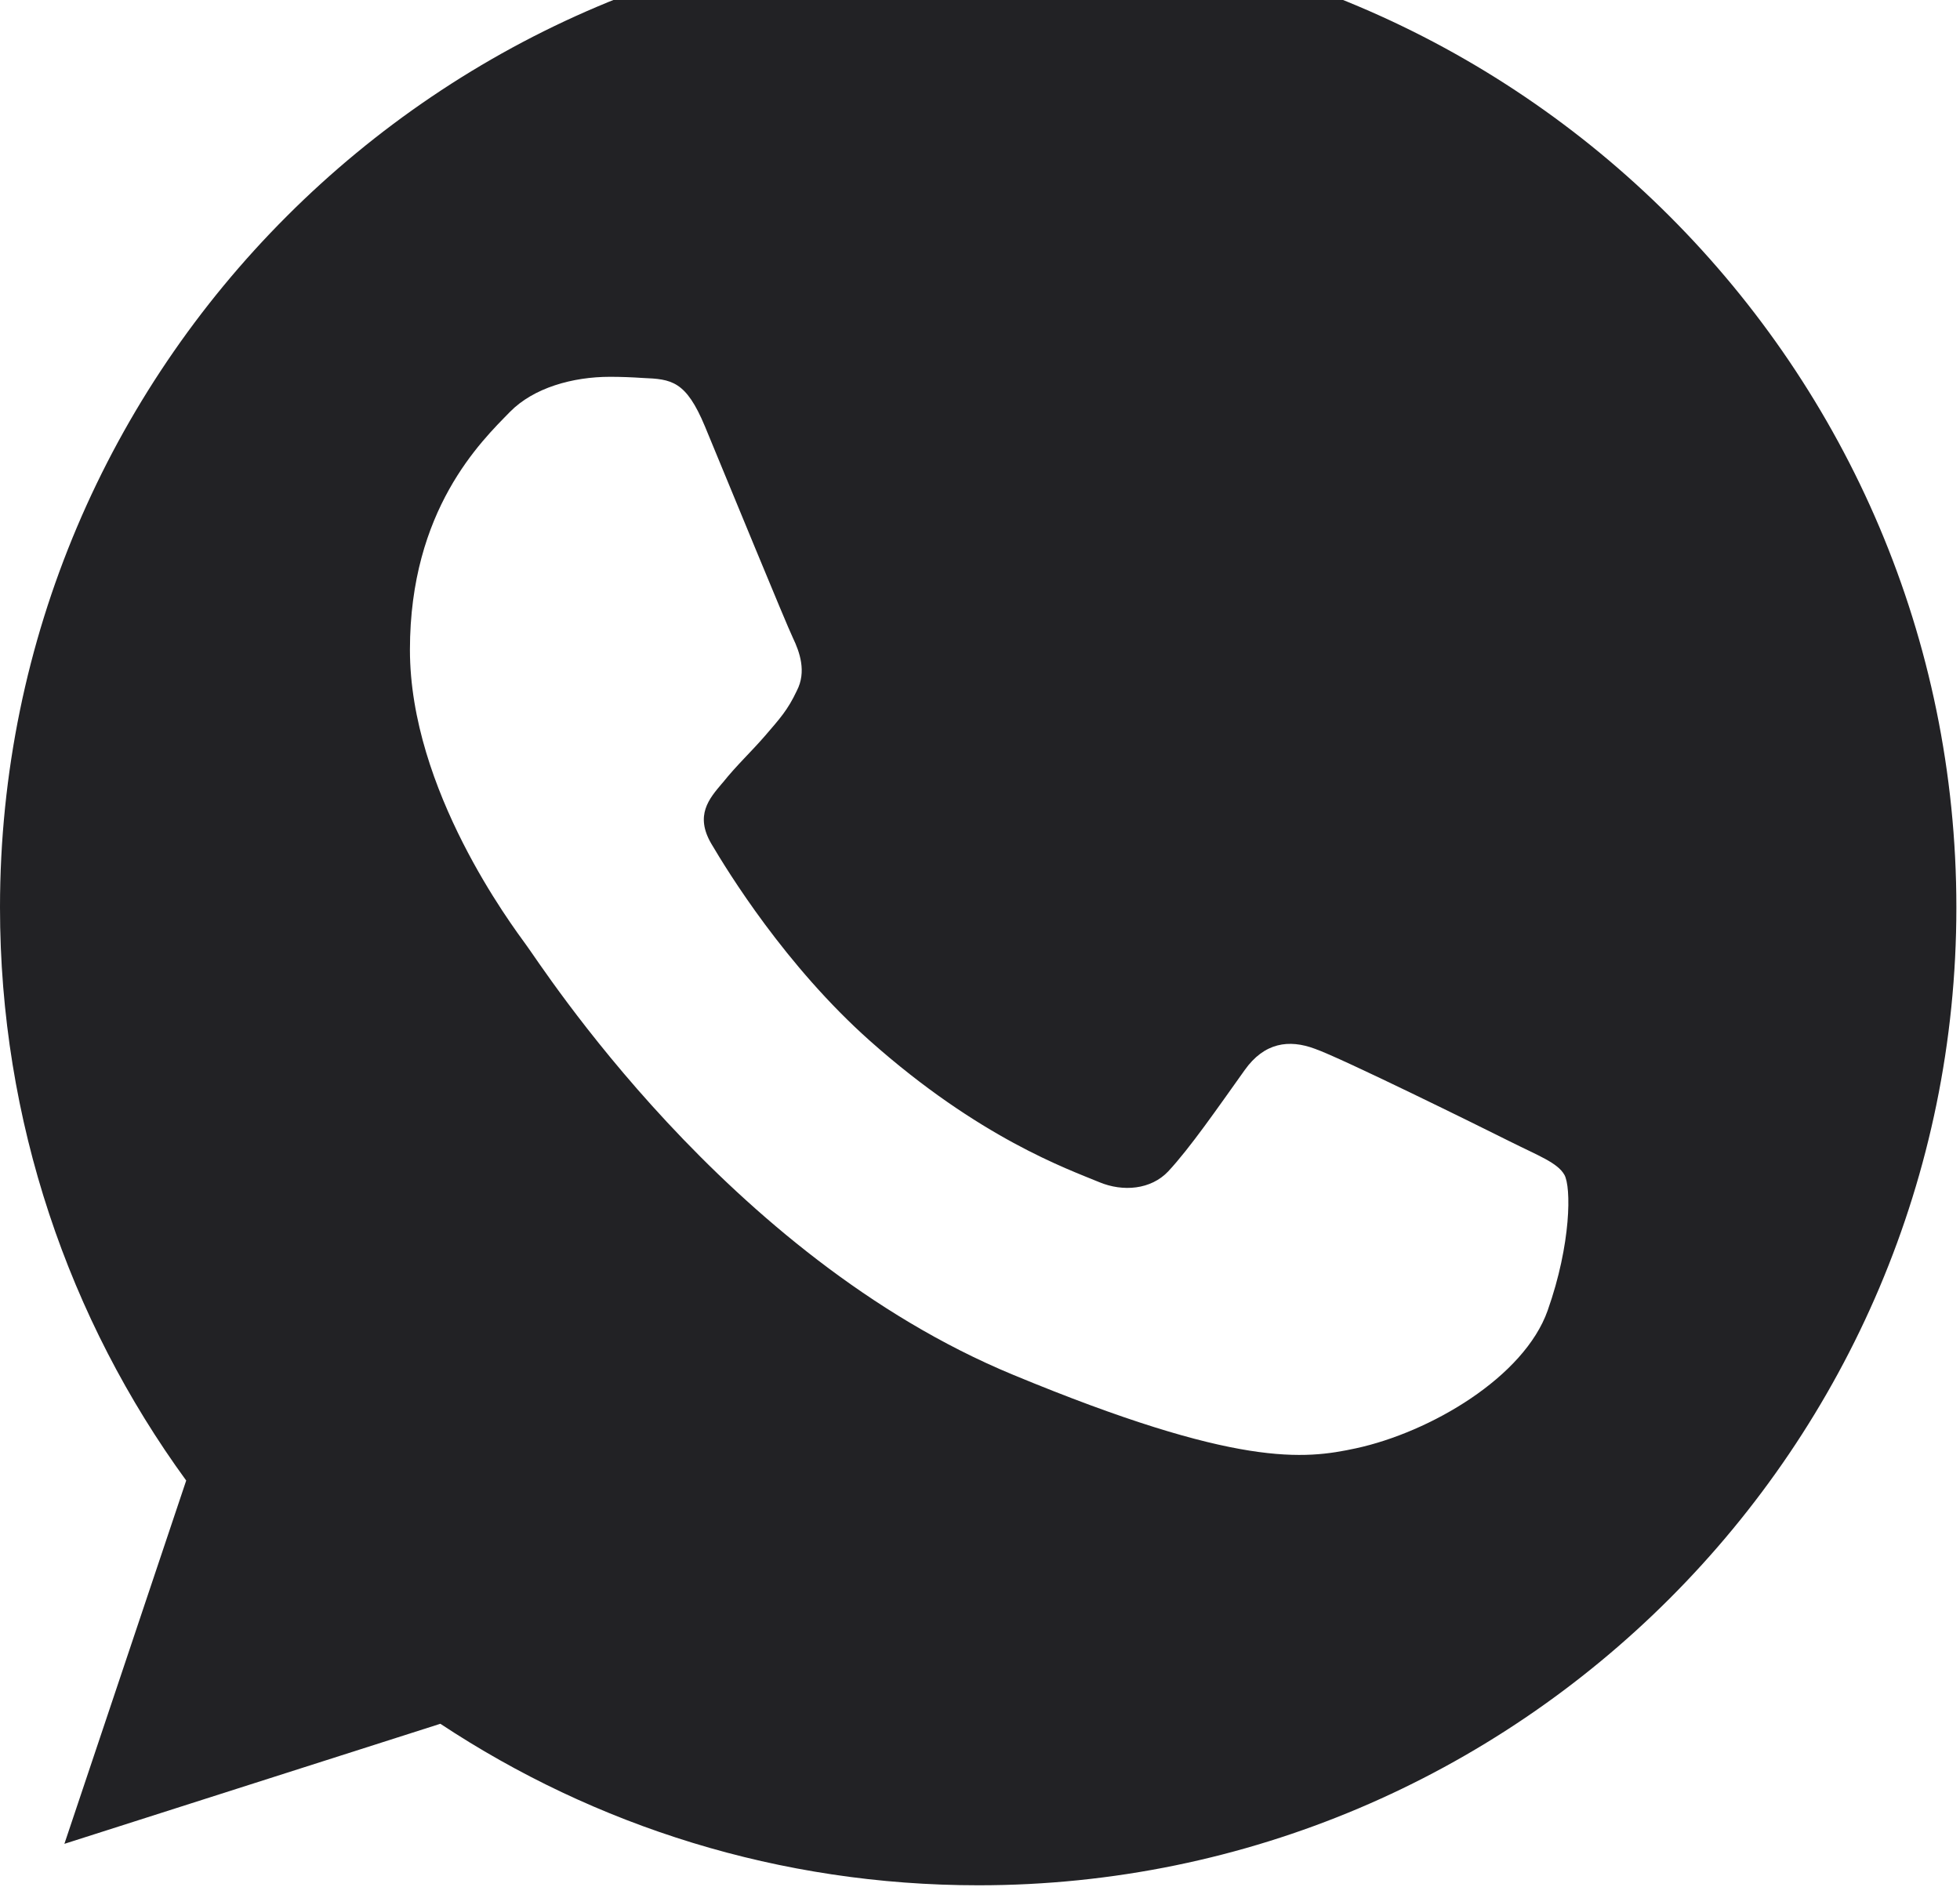 <svg width="27" height="26" viewBox="0 0 27 26" fill="none" xmlns="http://www.w3.org/2000/svg" xmlns:xlink="http://www.w3.org/1999/xlink">
	<path id="Whatsapp" d="M13.472 -0.971C6.043 -0.971 0 5.072 0 12.501C0 15.446 0.95 18.179 2.565 20.396L0.887 25.401L6.066 23.747C8.196 25.156 10.739 25.972 13.479 25.972C20.907 25.972 26.95 19.929 26.95 12.501C26.95 5.072 20.907 -0.971 13.479 -0.971L13.472 -0.971L13.472 -0.971ZM8.855 5.207C9.251 5.223 9.449 5.246 9.71 5.872C10.035 6.656 10.827 8.588 10.922 8.786C11.017 8.984 11.112 9.254 10.977 9.515C10.851 9.784 10.739 9.903 10.542 10.133C10.344 10.362 10.153 10.536 9.956 10.782C9.952 10.786 9.949 10.79 9.946 10.793C9.767 11.004 9.571 11.232 9.798 11.622C10.027 12.01 10.818 13.301 11.983 14.338C13.488 15.676 14.707 16.105 15.144 16.286C15.468 16.421 15.855 16.39 16.094 16.136C16.395 15.812 16.767 15.273 17.146 14.742C17.416 14.361 17.757 14.315 18.113 14.448C18.477 14.575 20.401 15.525 20.798 15.724C21.193 15.922 21.455 16.017 21.55 16.184C21.645 16.35 21.645 17.134 21.32 18.053C20.996 18.971 19.705 19.731 18.675 19.953C17.971 20.104 17.052 20.223 13.955 18.939C9.995 17.3 7.445 13.276 7.247 13.016C7.058 12.754 5.647 10.885 5.647 8.952C5.647 7.021 6.63 6.078 7.025 5.674C7.351 5.342 7.889 5.191 8.403 5.191C8.554 5.191 8.705 5.197 8.855 5.207Z" clip-rule="evenodd" fill="#222225" fill-opacity="1" fill-rule="evenodd"/>
</svg>
